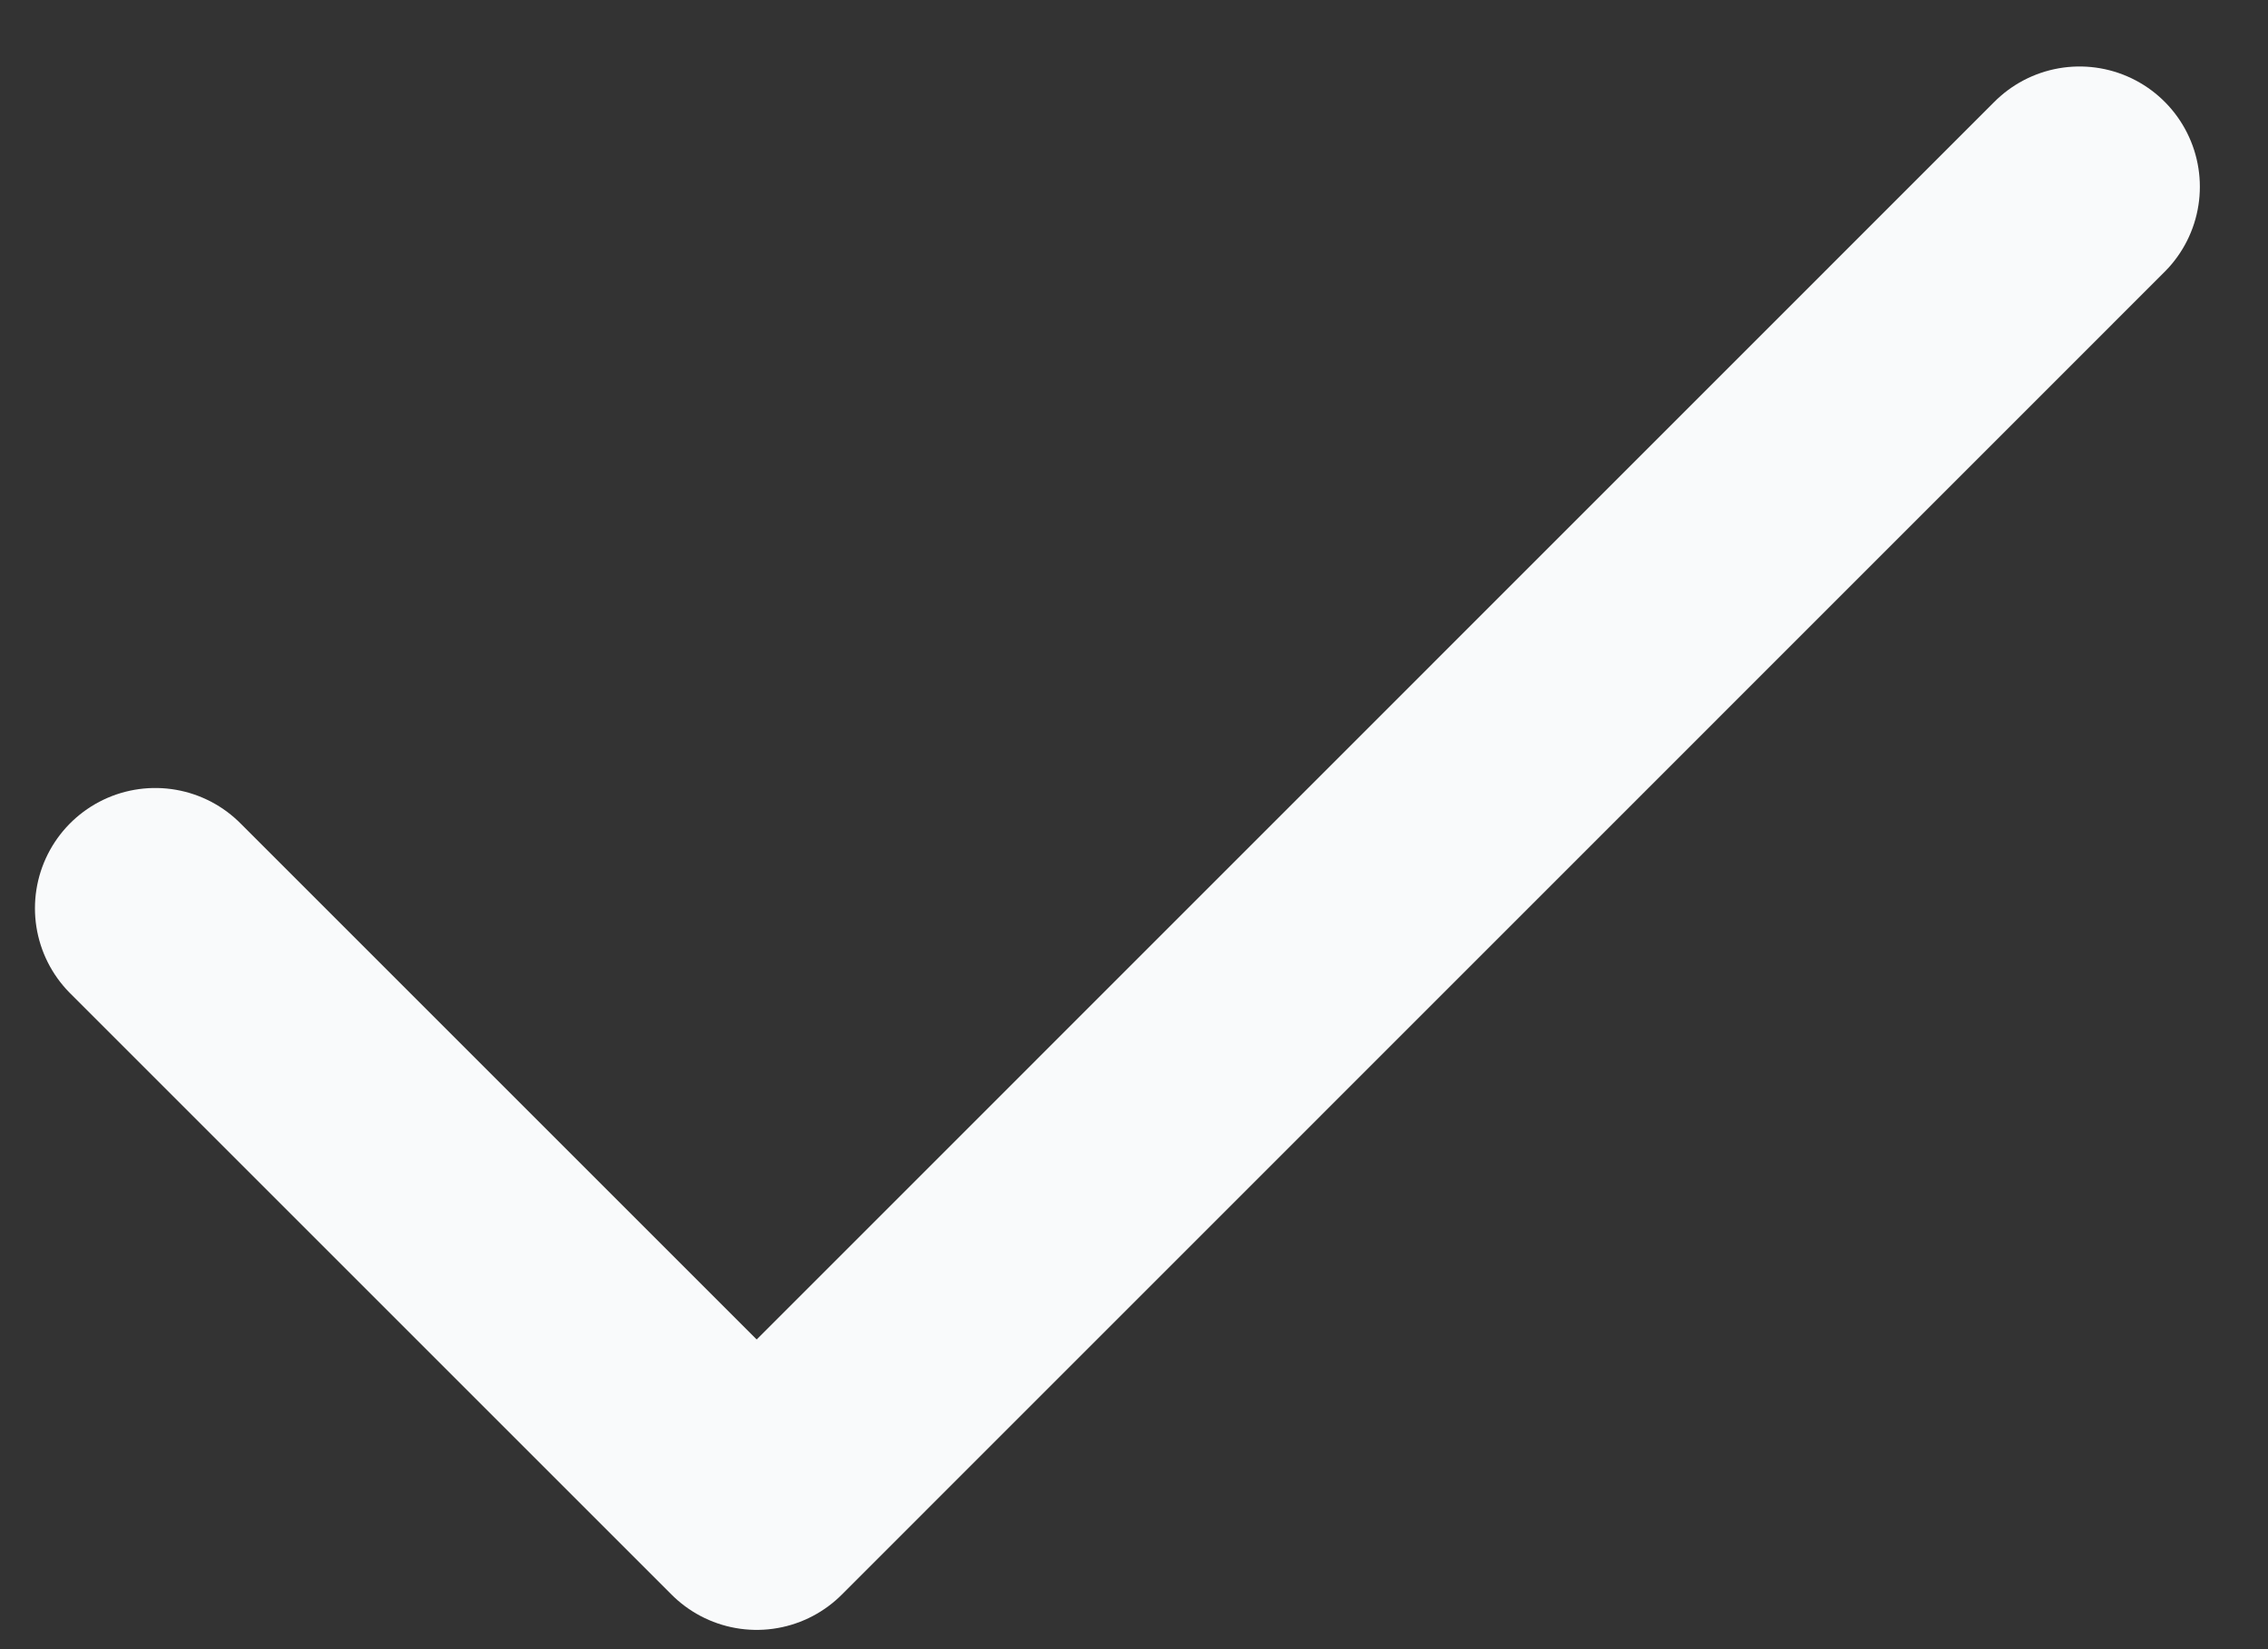 <svg width="11" height="8" viewBox="0 0 11 8" fill="none" xmlns="http://www.w3.org/2000/svg">
<rect x="0" y="0" width="11" height="8" fill="#333333" stroke="none"/>
<path d="M10.086 0.906L3.67 7.323L0.753 4.406" stroke="#F9FAFB" stroke-width="1.167" stroke-linecap="round" stroke-linejoin="round"/>
</svg>

